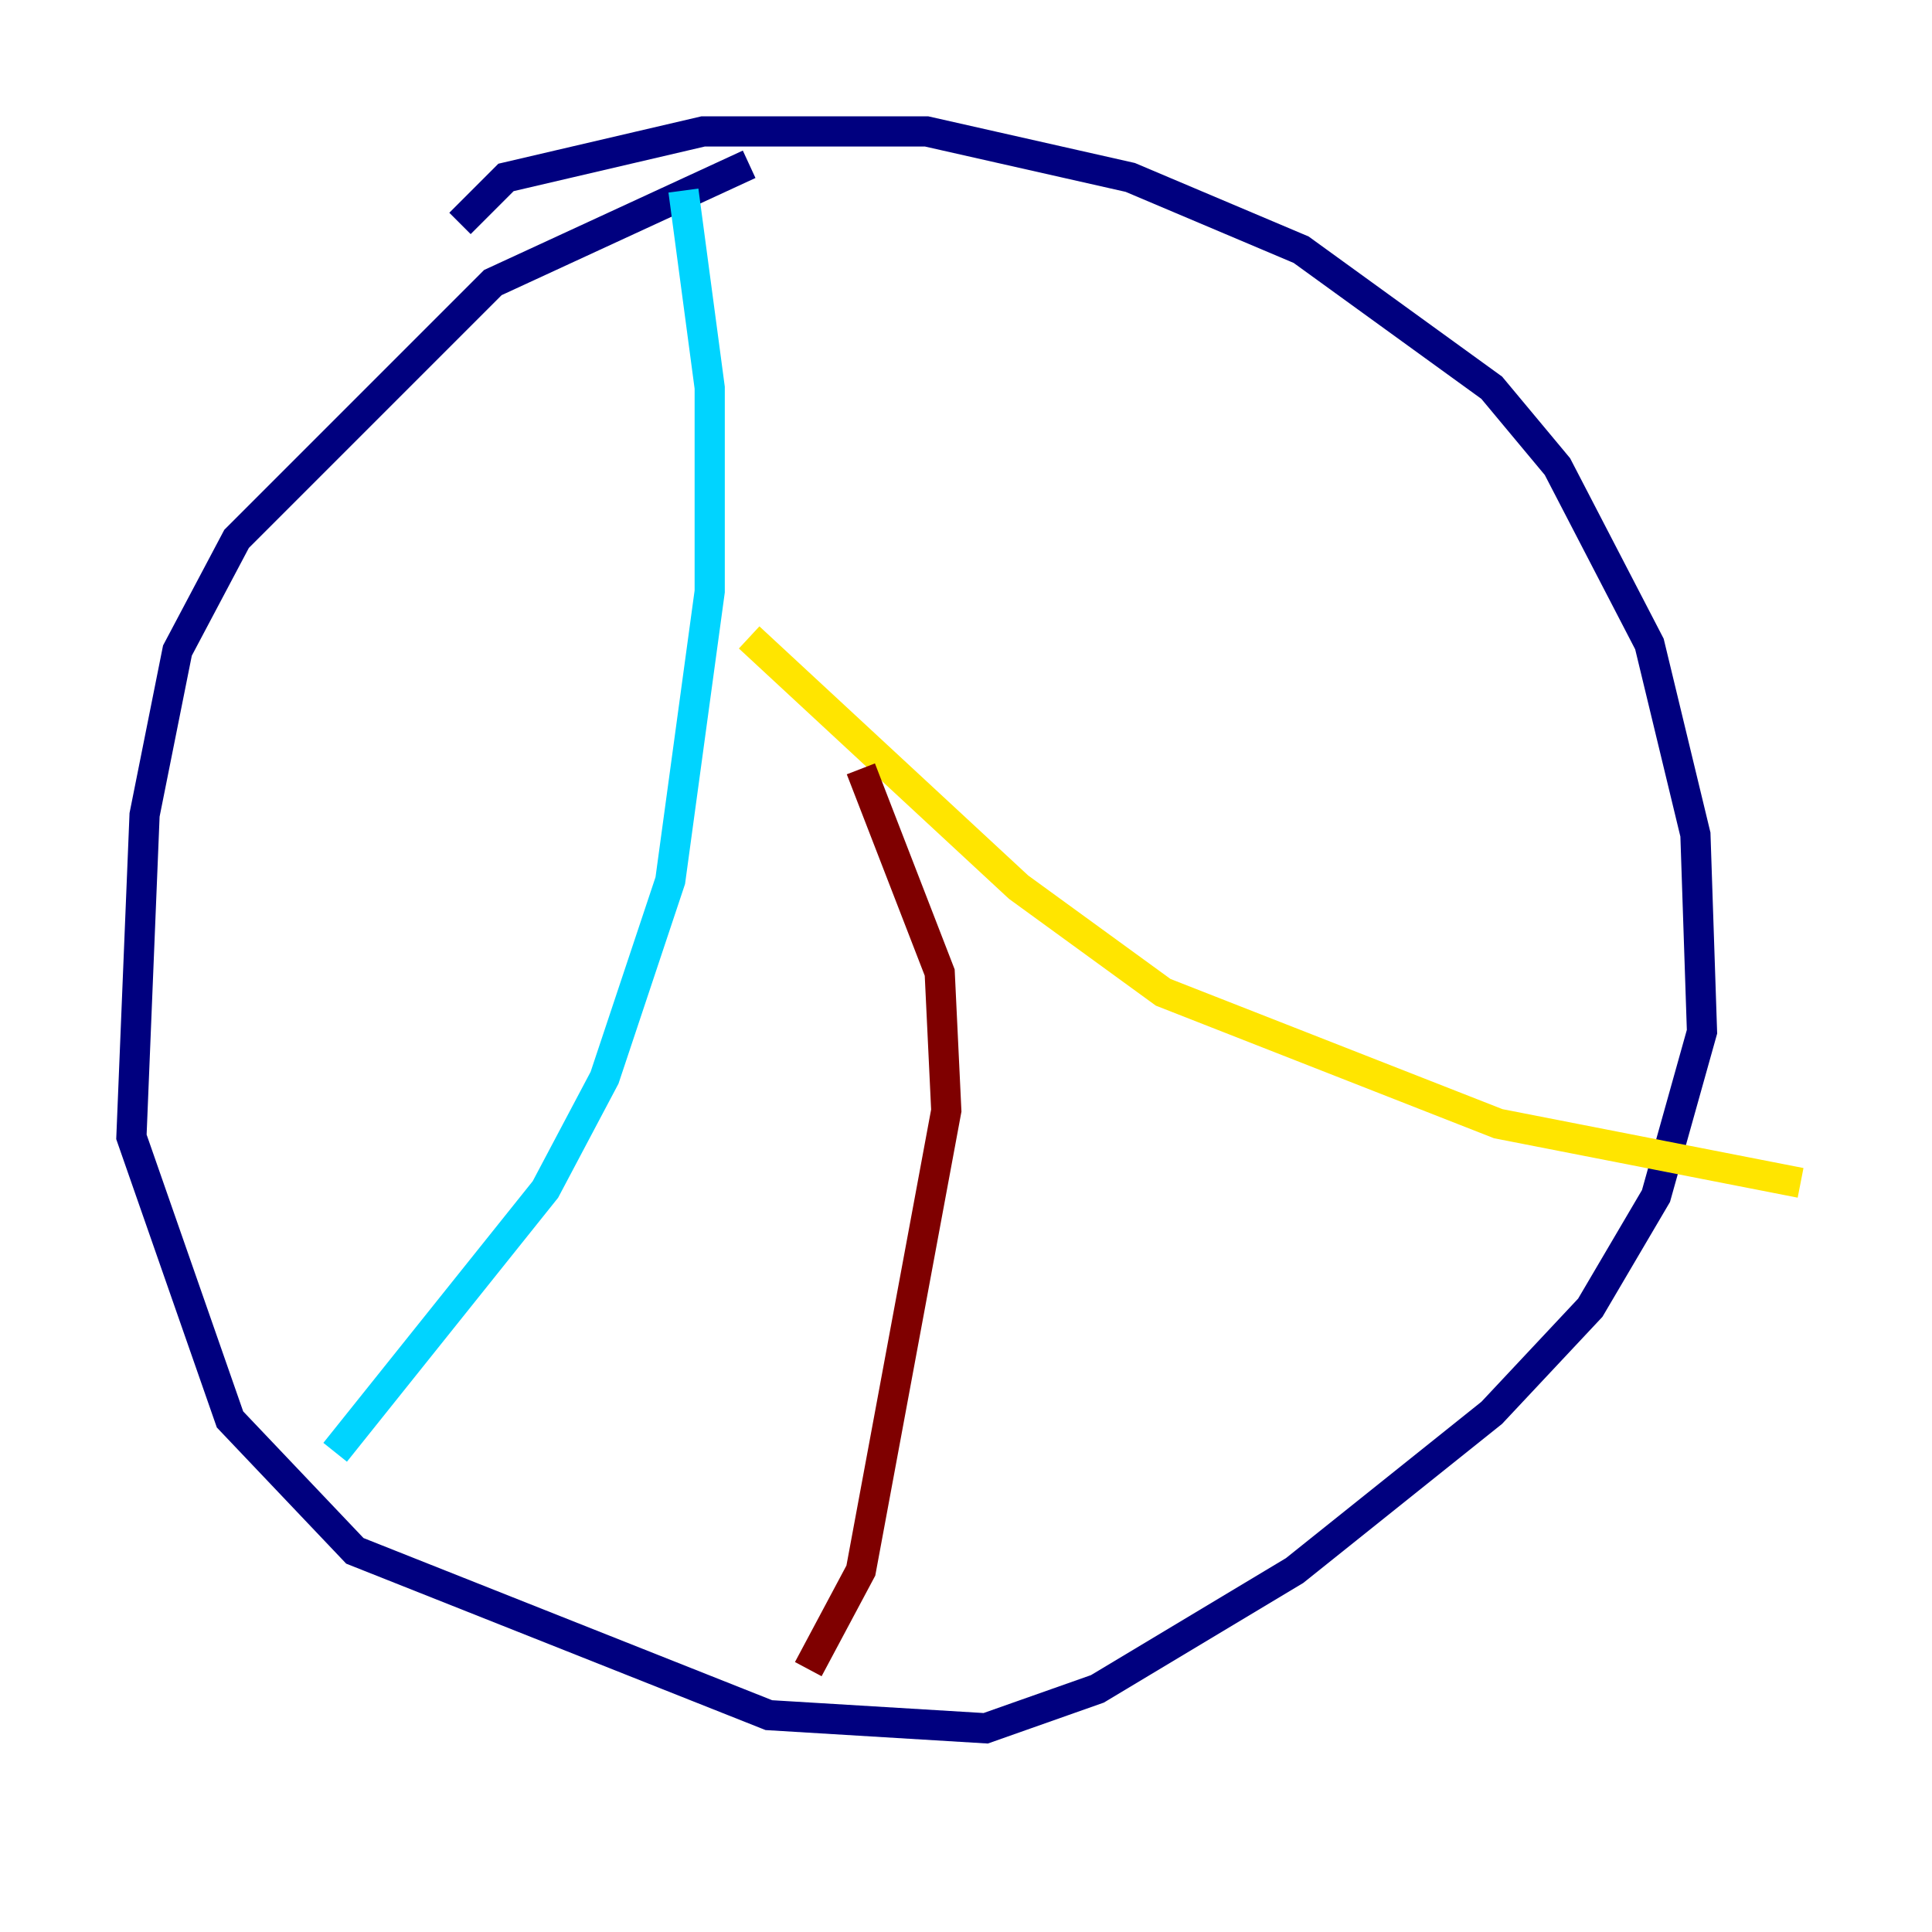 <?xml version="1.0" encoding="utf-8" ?>
<svg baseProfile="tiny" height="128" version="1.2" viewBox="0,0,128,128" width="128" xmlns="http://www.w3.org/2000/svg" xmlns:ev="http://www.w3.org/2001/xml-events" xmlns:xlink="http://www.w3.org/1999/xlink"><defs /><polyline fill="none" points="30.476,14.803 33.524,11.755 46.585,8.707 61.388,8.707 74.884,11.755 86.204,16.544 98.83,25.687 103.184,30.912 109.279,42.667 112.326,55.292 112.762,68.354 109.714,79.238 105.361,86.639 98.83,93.605 85.769,104.054 72.707,111.891 65.306,114.503 50.939,113.633 23.51,102.748 15.238,94.041 8.707,75.32 9.578,53.986 11.755,43.102 15.674,35.701 32.653,18.721 49.633,10.884" stroke="#00007f" stroke-width="2" /><polyline fill="none" points="45.279,12.626 47.02,25.687 47.02,39.184 44.408,58.34 40.054,71.401 36.136,78.803 22.204,96.218" stroke="#00d4ff" stroke-width="2" /><polyline fill="none" points="49.633,42.231 67.483,58.776 77.061,65.742 99.265,74.449 119.293,78.367" stroke="#ffe500" stroke-width="2" /><polyline fill="none" points="57.034,50.939 62.258,64.435 62.694,73.578 57.034,104.054 53.551,110.585" stroke="#7f0000" stroke-width="2" /></svg>